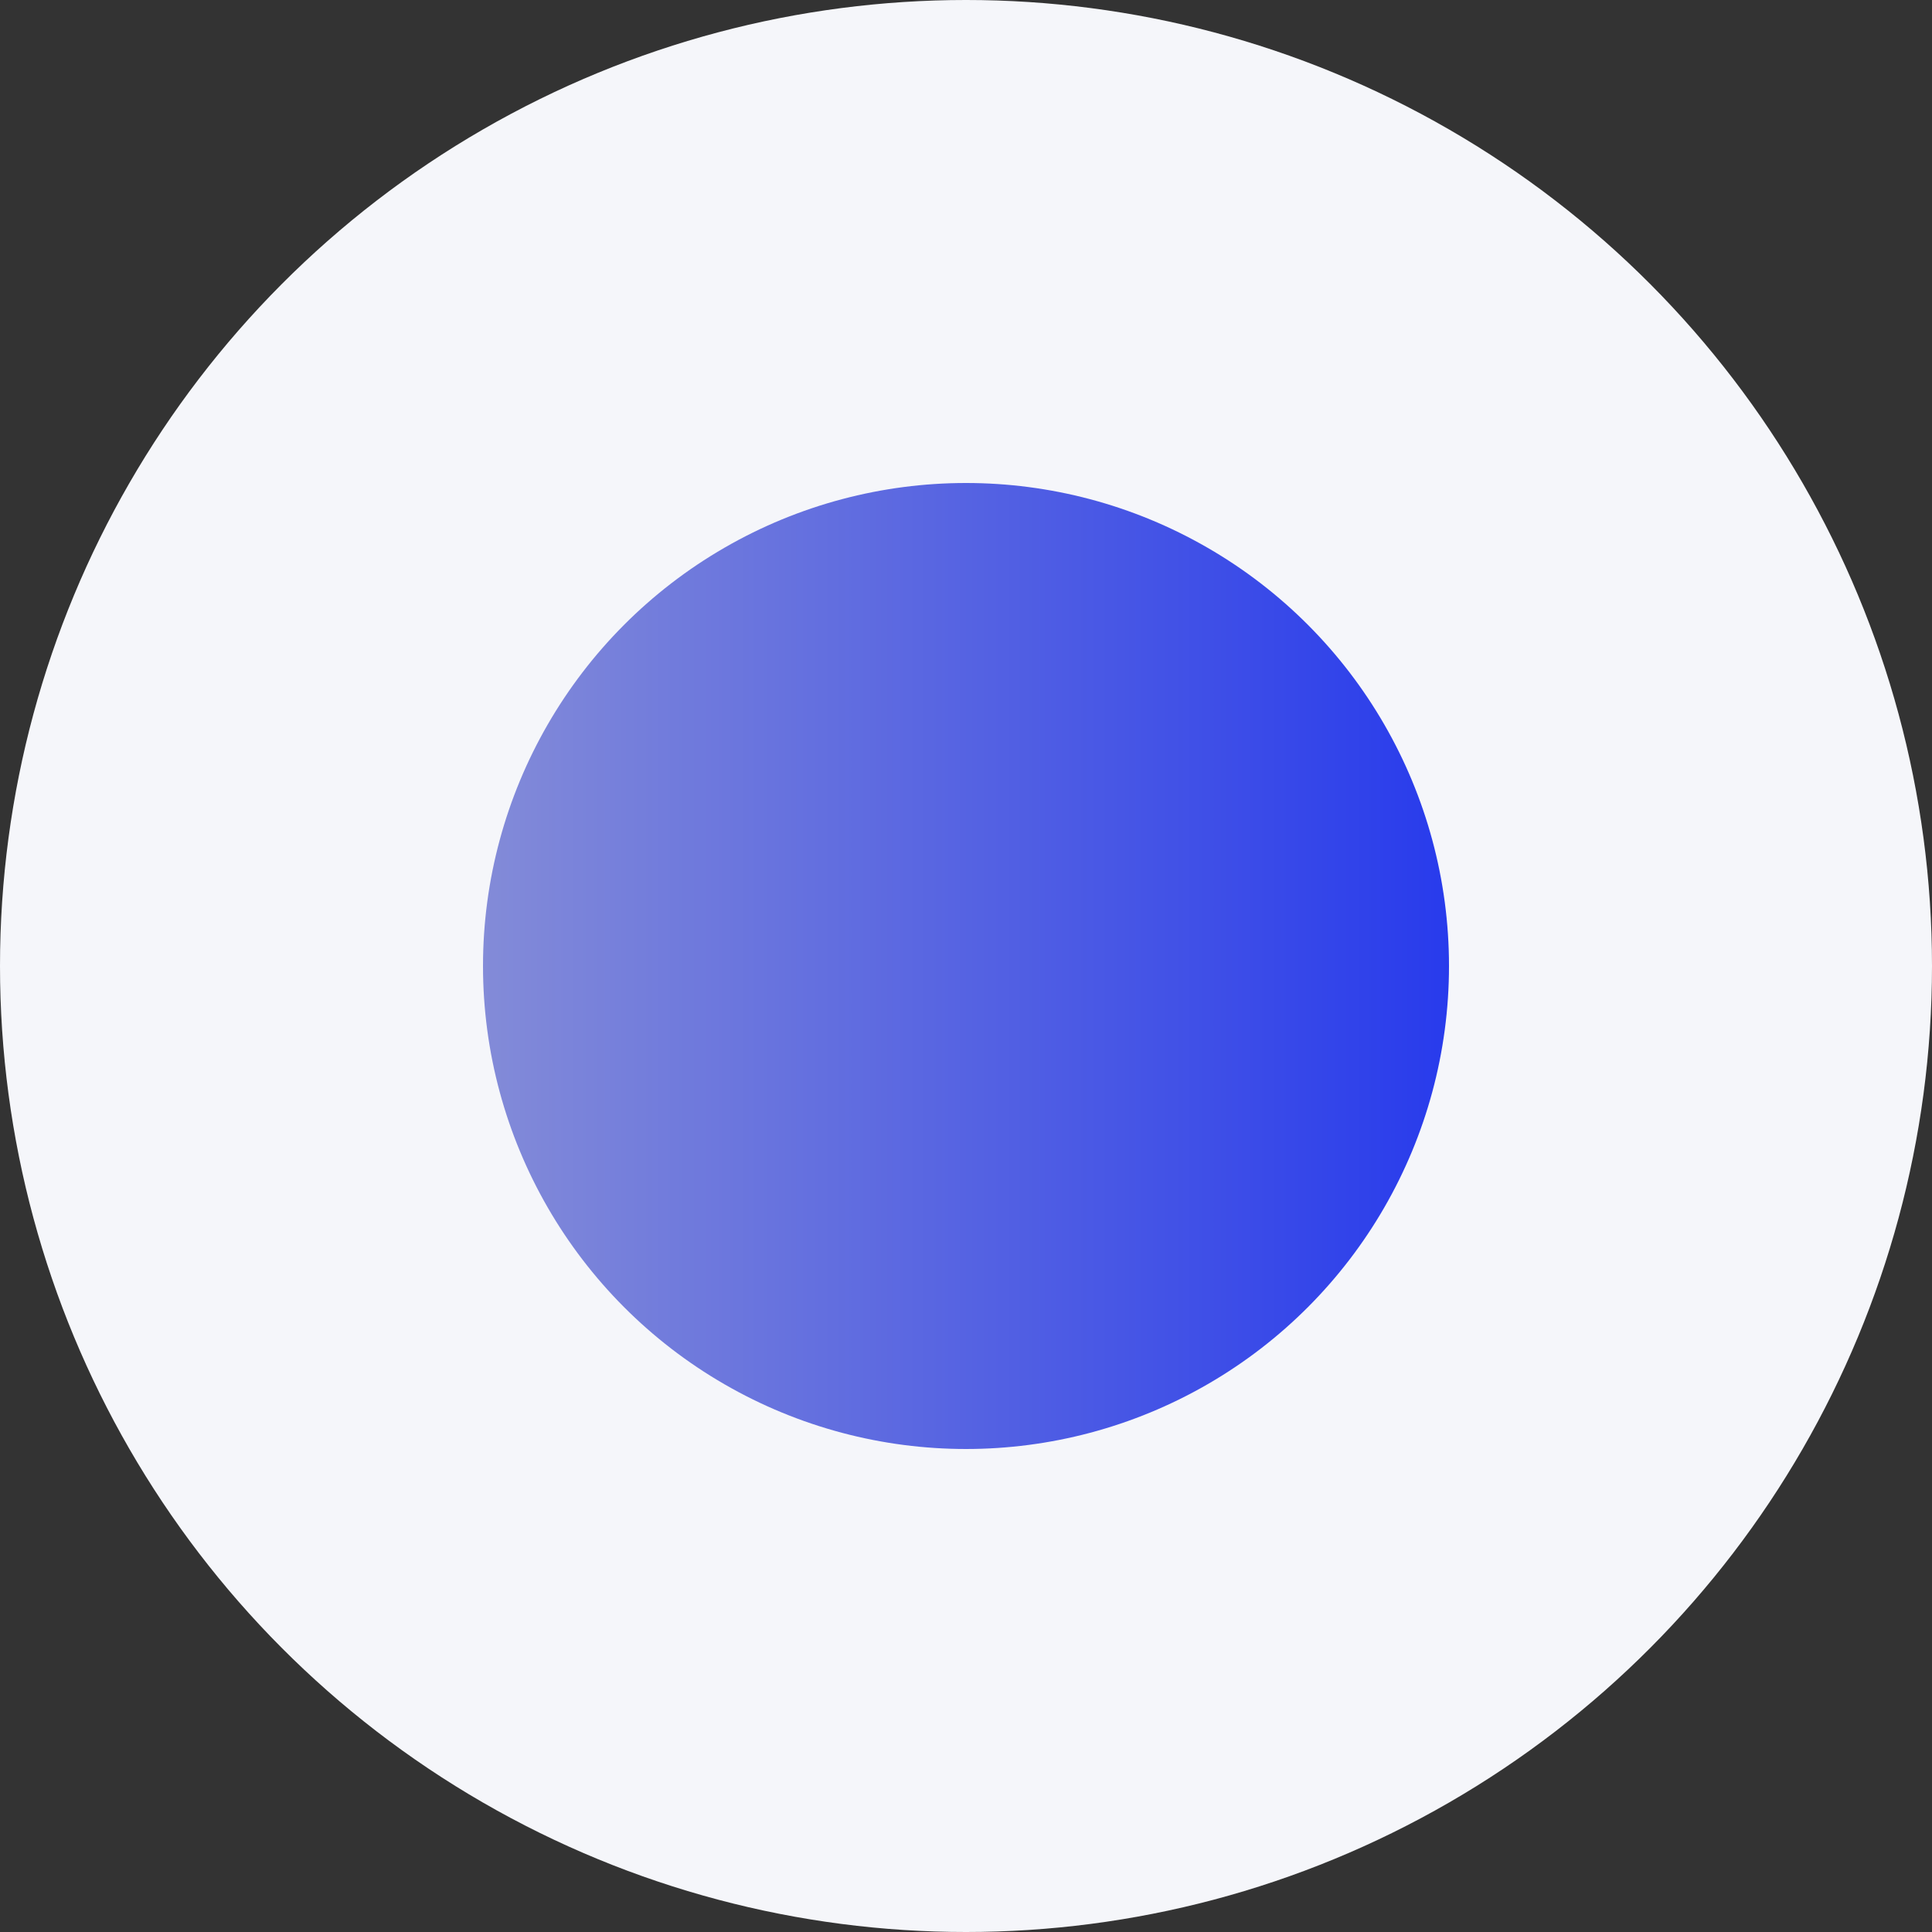 <svg width="20" height="20" viewBox="0 0 20 20" fill="none" xmlns="http://www.w3.org/2000/svg">
    <rect x="0" y="0" width="20" height="20" fill="#333333" stroke="none"/>
    <circle cx="10" cy="10" r="10" fill="#F5F6FA"/>
    <circle cx="5" cy="5" r="5" transform="matrix(1 0 0 -1 5 15)" fill="url(#paint0_linear_22_1355)"/>
    <defs>
        <linearGradient id="paint0_linear_22_1355" x1="1.86265e-08" y1="5" x2="10" y2="5" gradientUnits="userSpaceOnUse">
            <stop stop-color="#838BD8"/>
            <stop offset="1" stop-color="#283BEC"/>
        </linearGradient>
    </defs>
</svg>
